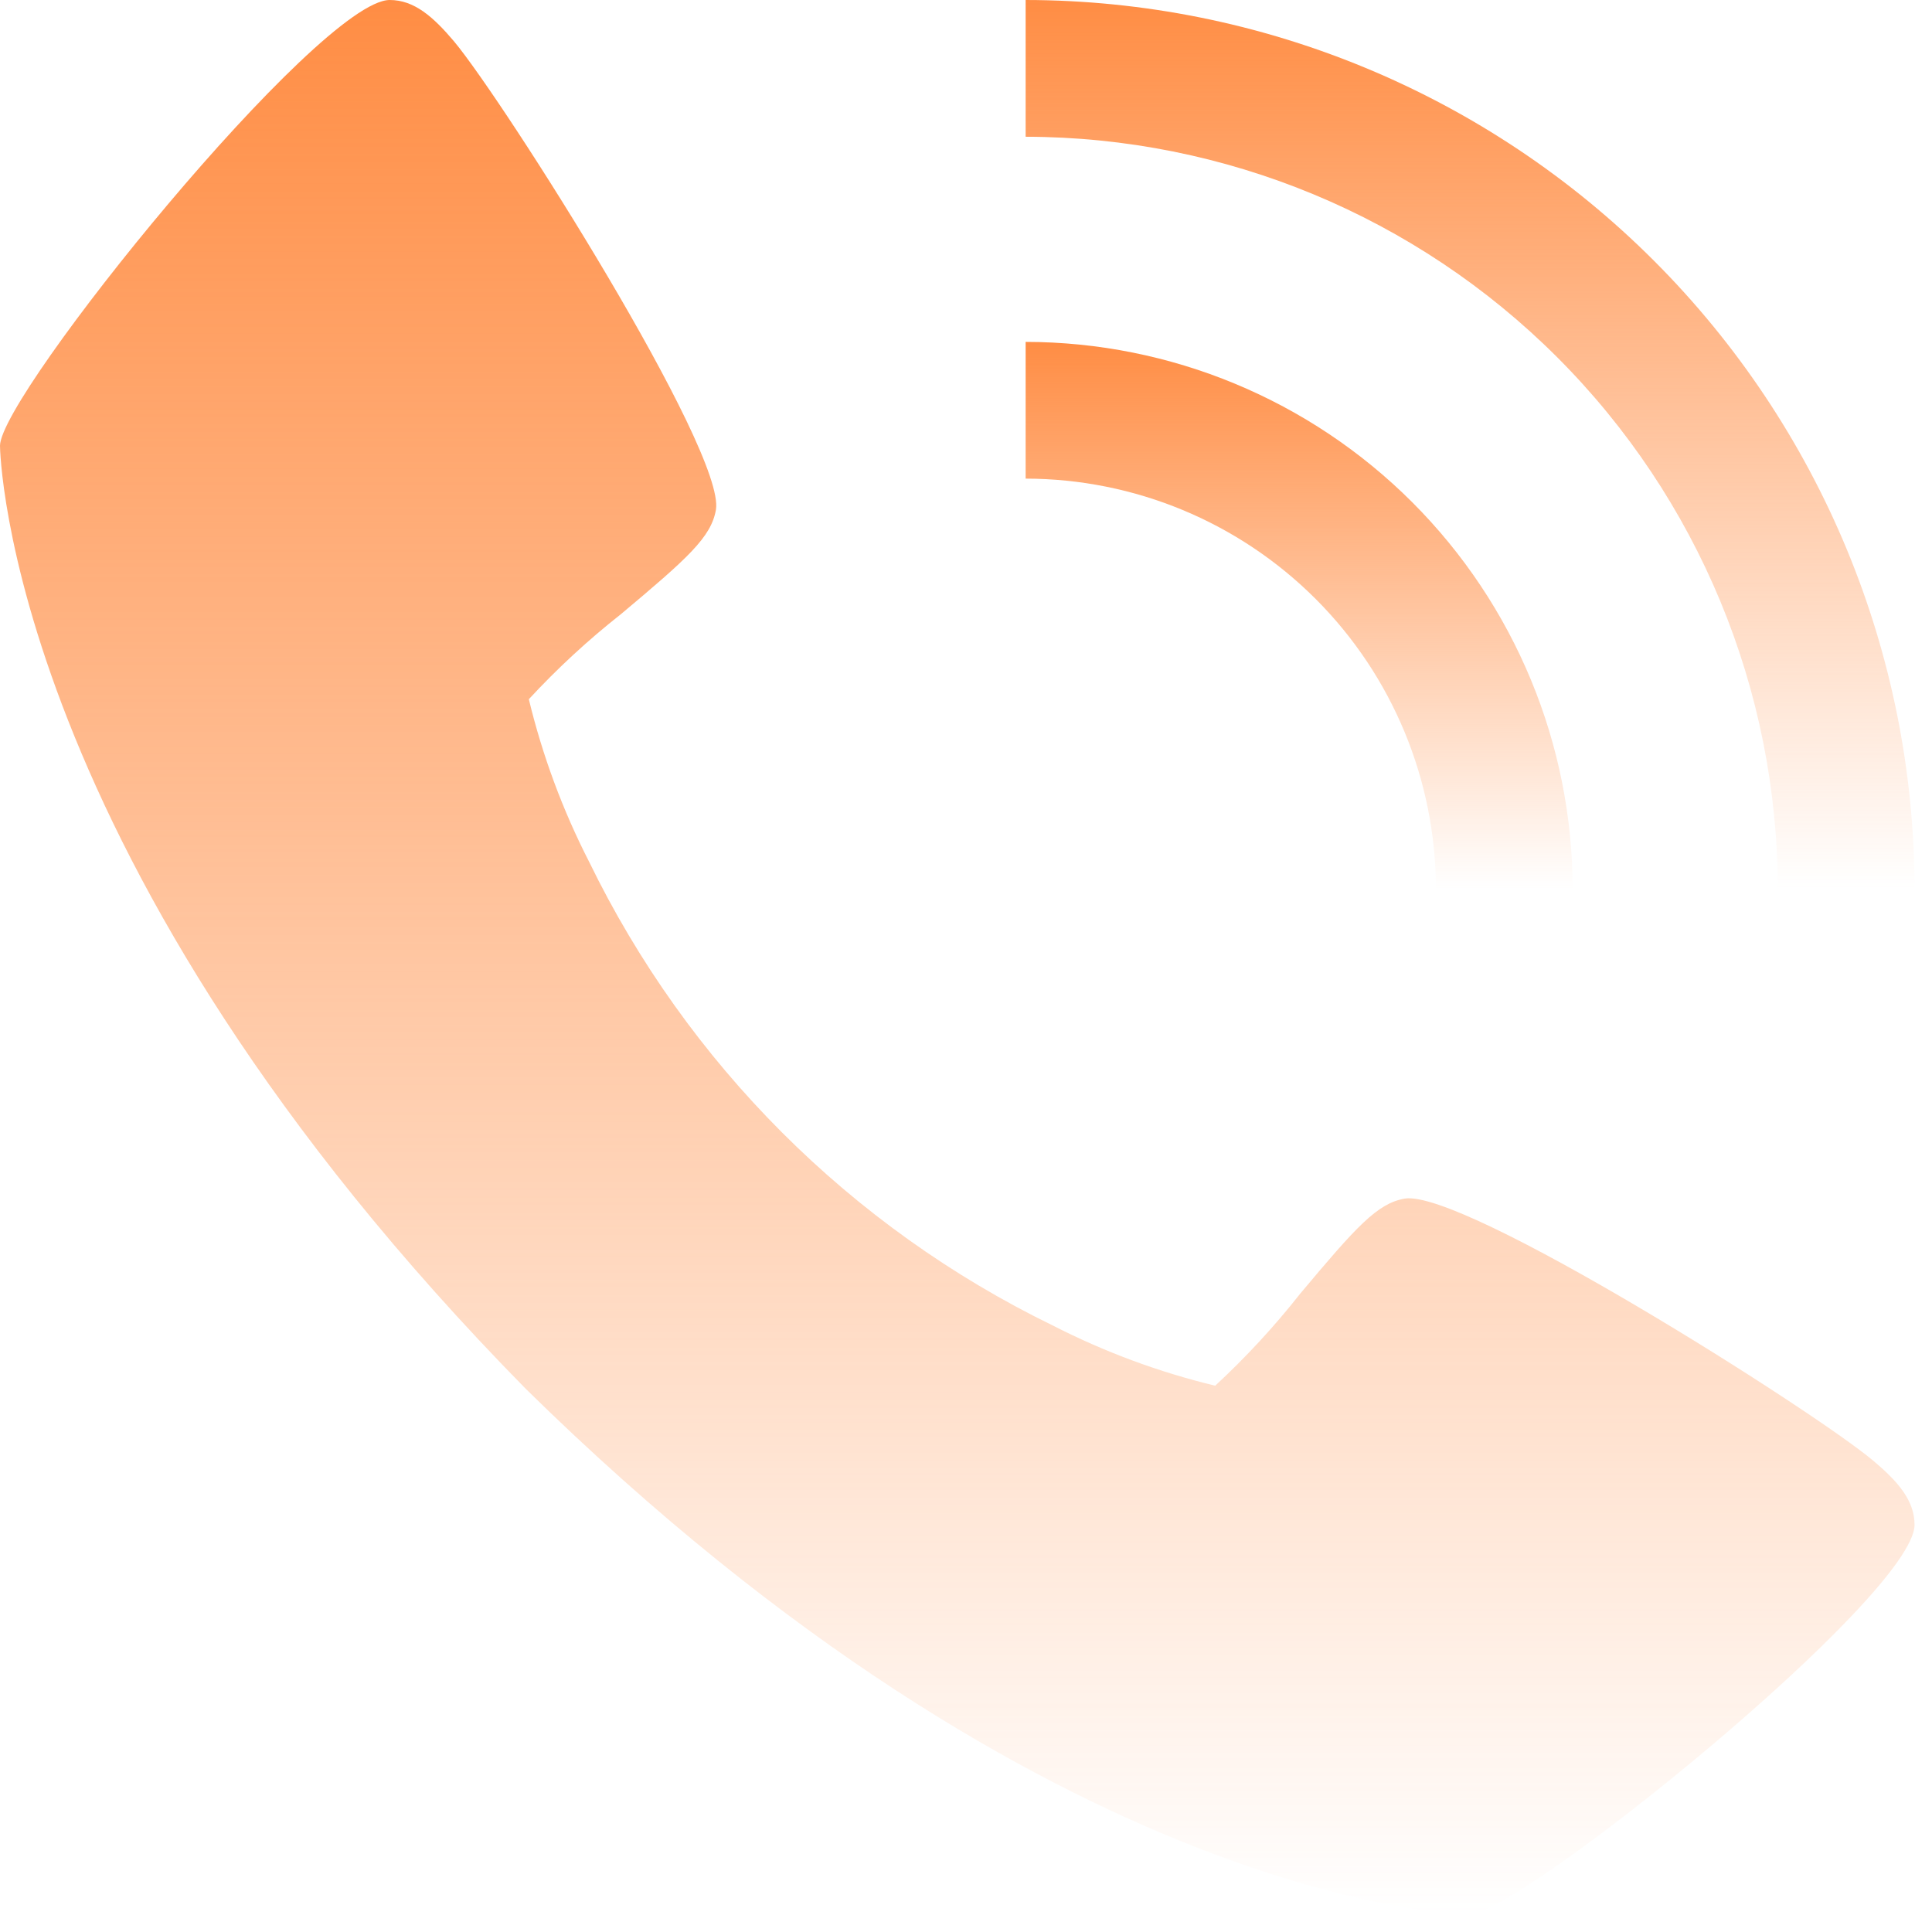 <svg width="83" height="83" viewBox="0 0 83 83" fill="none" xmlns="http://www.w3.org/2000/svg">
<path d="M80.467 62.745C77.9 60.592 62.842 51.057 60.339 51.494C59.164 51.703 58.265 52.705 55.859 55.575C54.747 56.987 53.525 58.31 52.205 59.531C49.787 58.947 47.446 58.08 45.232 56.946C36.546 52.718 29.53 45.699 25.304 37.013C24.17 34.798 23.303 32.457 22.719 30.039C23.94 28.719 25.263 27.497 26.675 26.385C29.542 23.979 30.547 23.086 30.756 21.905C31.193 19.396 21.649 4.345 19.505 1.777C18.606 0.714 17.79 0 16.744 0C13.712 0 0 16.955 0 19.152C0 19.332 0.294 36.983 22.586 59.664C45.267 81.956 62.918 82.25 63.097 82.25C65.295 82.25 82.25 68.538 82.25 65.506C82.25 64.46 81.536 63.644 80.467 62.745Z" fill="url(#paint0_linear_125_652)"/>
<path d="M61.688 38.188H67.562C67.555 31.957 65.077 25.984 60.672 21.578C56.266 17.173 50.293 14.694 44.062 14.688V20.562C48.736 20.567 53.216 22.426 56.52 25.73C59.824 29.034 61.683 33.514 61.688 38.188Z" fill="url(#paint1_linear_125_652)"/>
<path d="M76.375 38.188H82.25C82.238 28.063 78.211 18.357 71.052 11.198C63.893 4.039 54.187 0.012 44.062 0V5.875C52.629 5.885 60.842 9.293 66.9 15.35C72.957 21.408 76.365 29.621 76.375 38.188Z" fill="url(#paint2_linear_125_652)"/>
<defs>
<linearGradient id="paint0_linear_125_652" x1="41.125" y1="0" x2="41.125" y2="82.25" gradientUnits="userSpaceOnUse">
<stop stop-color="#FF8D44"/>
<stop offset="1" stop-color="#FF8D44" stop-opacity="0"/>
</linearGradient>
<linearGradient id="paint1_linear_125_652" x1="55.812" y1="14.688" x2="55.812" y2="38.188" gradientUnits="userSpaceOnUse">
<stop stop-color="#FF8D44"/>
<stop offset="1" stop-color="#FF8D44" stop-opacity="0"/>
</linearGradient>
<linearGradient id="paint2_linear_125_652" x1="63.156" y1="0" x2="63.156" y2="38.188" gradientUnits="userSpaceOnUse">
<stop stop-color="#FF8D44"/>
<stop offset="1" stop-color="#FF8D44" stop-opacity="0"/>
</linearGradient>
</defs>
</svg>
